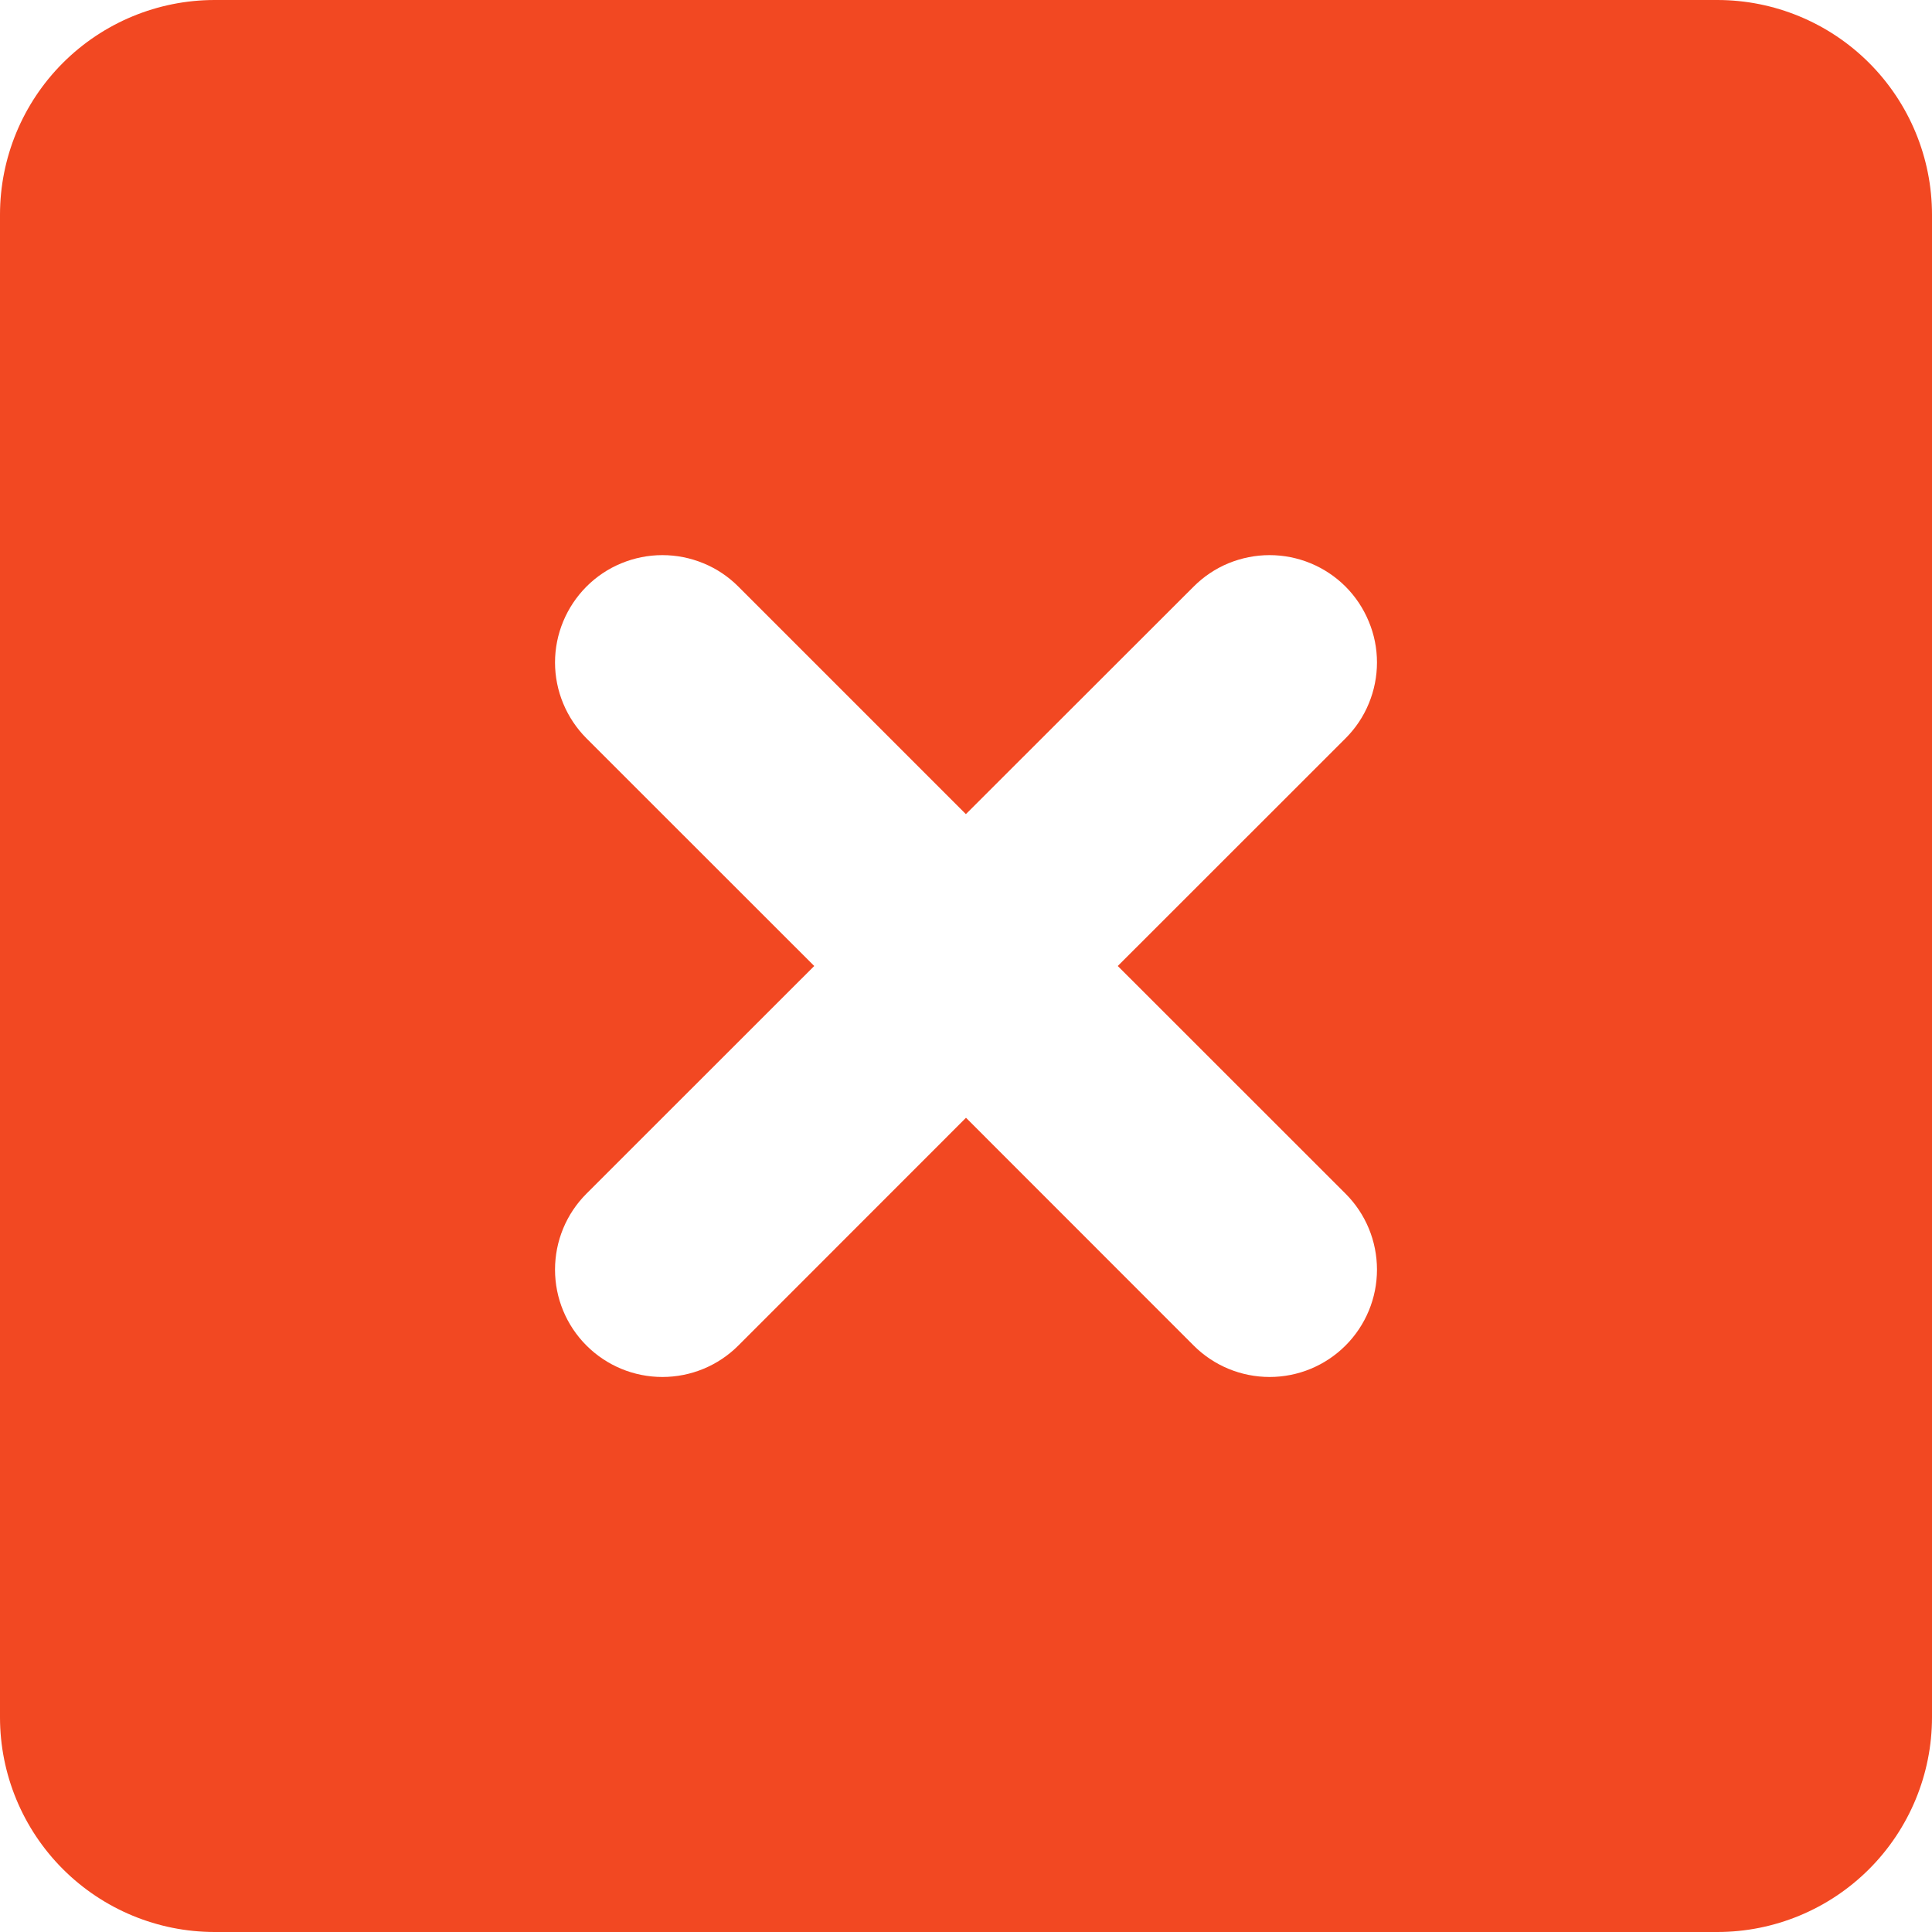 <svg width="18" height="18" viewBox="0 0 18 18" fill="none" xmlns="http://www.w3.org/2000/svg">
<path fill-rule="evenodd" clip-rule="evenodd" d="M0 2C0 1.47 0.211 0.961 0.586 0.586C0.961 0.211 1.47 0 2 0H16C16.53 0 17.039 0.211 17.414 0.586C17.789 0.961 18 1.47 18 2V16C18 16.53 17.789 17.039 17.414 17.414C17.039 17.789 16.53 18 16 18H2C1.47 18 0.961 17.789 0.586 17.414C0.211 17.039 0 16.53 0 16V2ZM5.464 5.465C5.557 5.372 5.667 5.298 5.789 5.248C5.91 5.198 6.04 5.172 6.171 5.172C6.303 5.172 6.433 5.198 6.554 5.248C6.676 5.298 6.786 5.372 6.879 5.465L8.999 7.585L11.121 5.465C11.214 5.372 11.324 5.298 11.445 5.248C11.567 5.198 11.697 5.172 11.828 5.172C11.96 5.172 12.09 5.198 12.211 5.248C12.332 5.298 12.443 5.372 12.536 5.465C12.628 5.557 12.702 5.668 12.752 5.789C12.803 5.91 12.829 6.04 12.829 6.172C12.829 6.303 12.803 6.433 12.753 6.554C12.703 6.676 12.629 6.786 12.536 6.879L10.414 9L12.536 11.121C12.724 11.309 12.829 11.563 12.829 11.829C12.829 12.094 12.724 12.348 12.536 12.536C12.348 12.724 12.094 12.829 11.829 12.829C11.563 12.829 11.309 12.724 11.121 12.536L9 10.414L6.879 12.536C6.691 12.724 6.437 12.829 6.171 12.829C5.906 12.829 5.652 12.724 5.464 12.536C5.276 12.348 5.171 12.094 5.171 11.829C5.171 11.563 5.276 11.309 5.464 11.121L7.586 9L5.464 6.879C5.277 6.691 5.171 6.437 5.171 6.172C5.171 5.907 5.277 5.653 5.464 5.465Z" fill="#F24822"/>
</svg>
